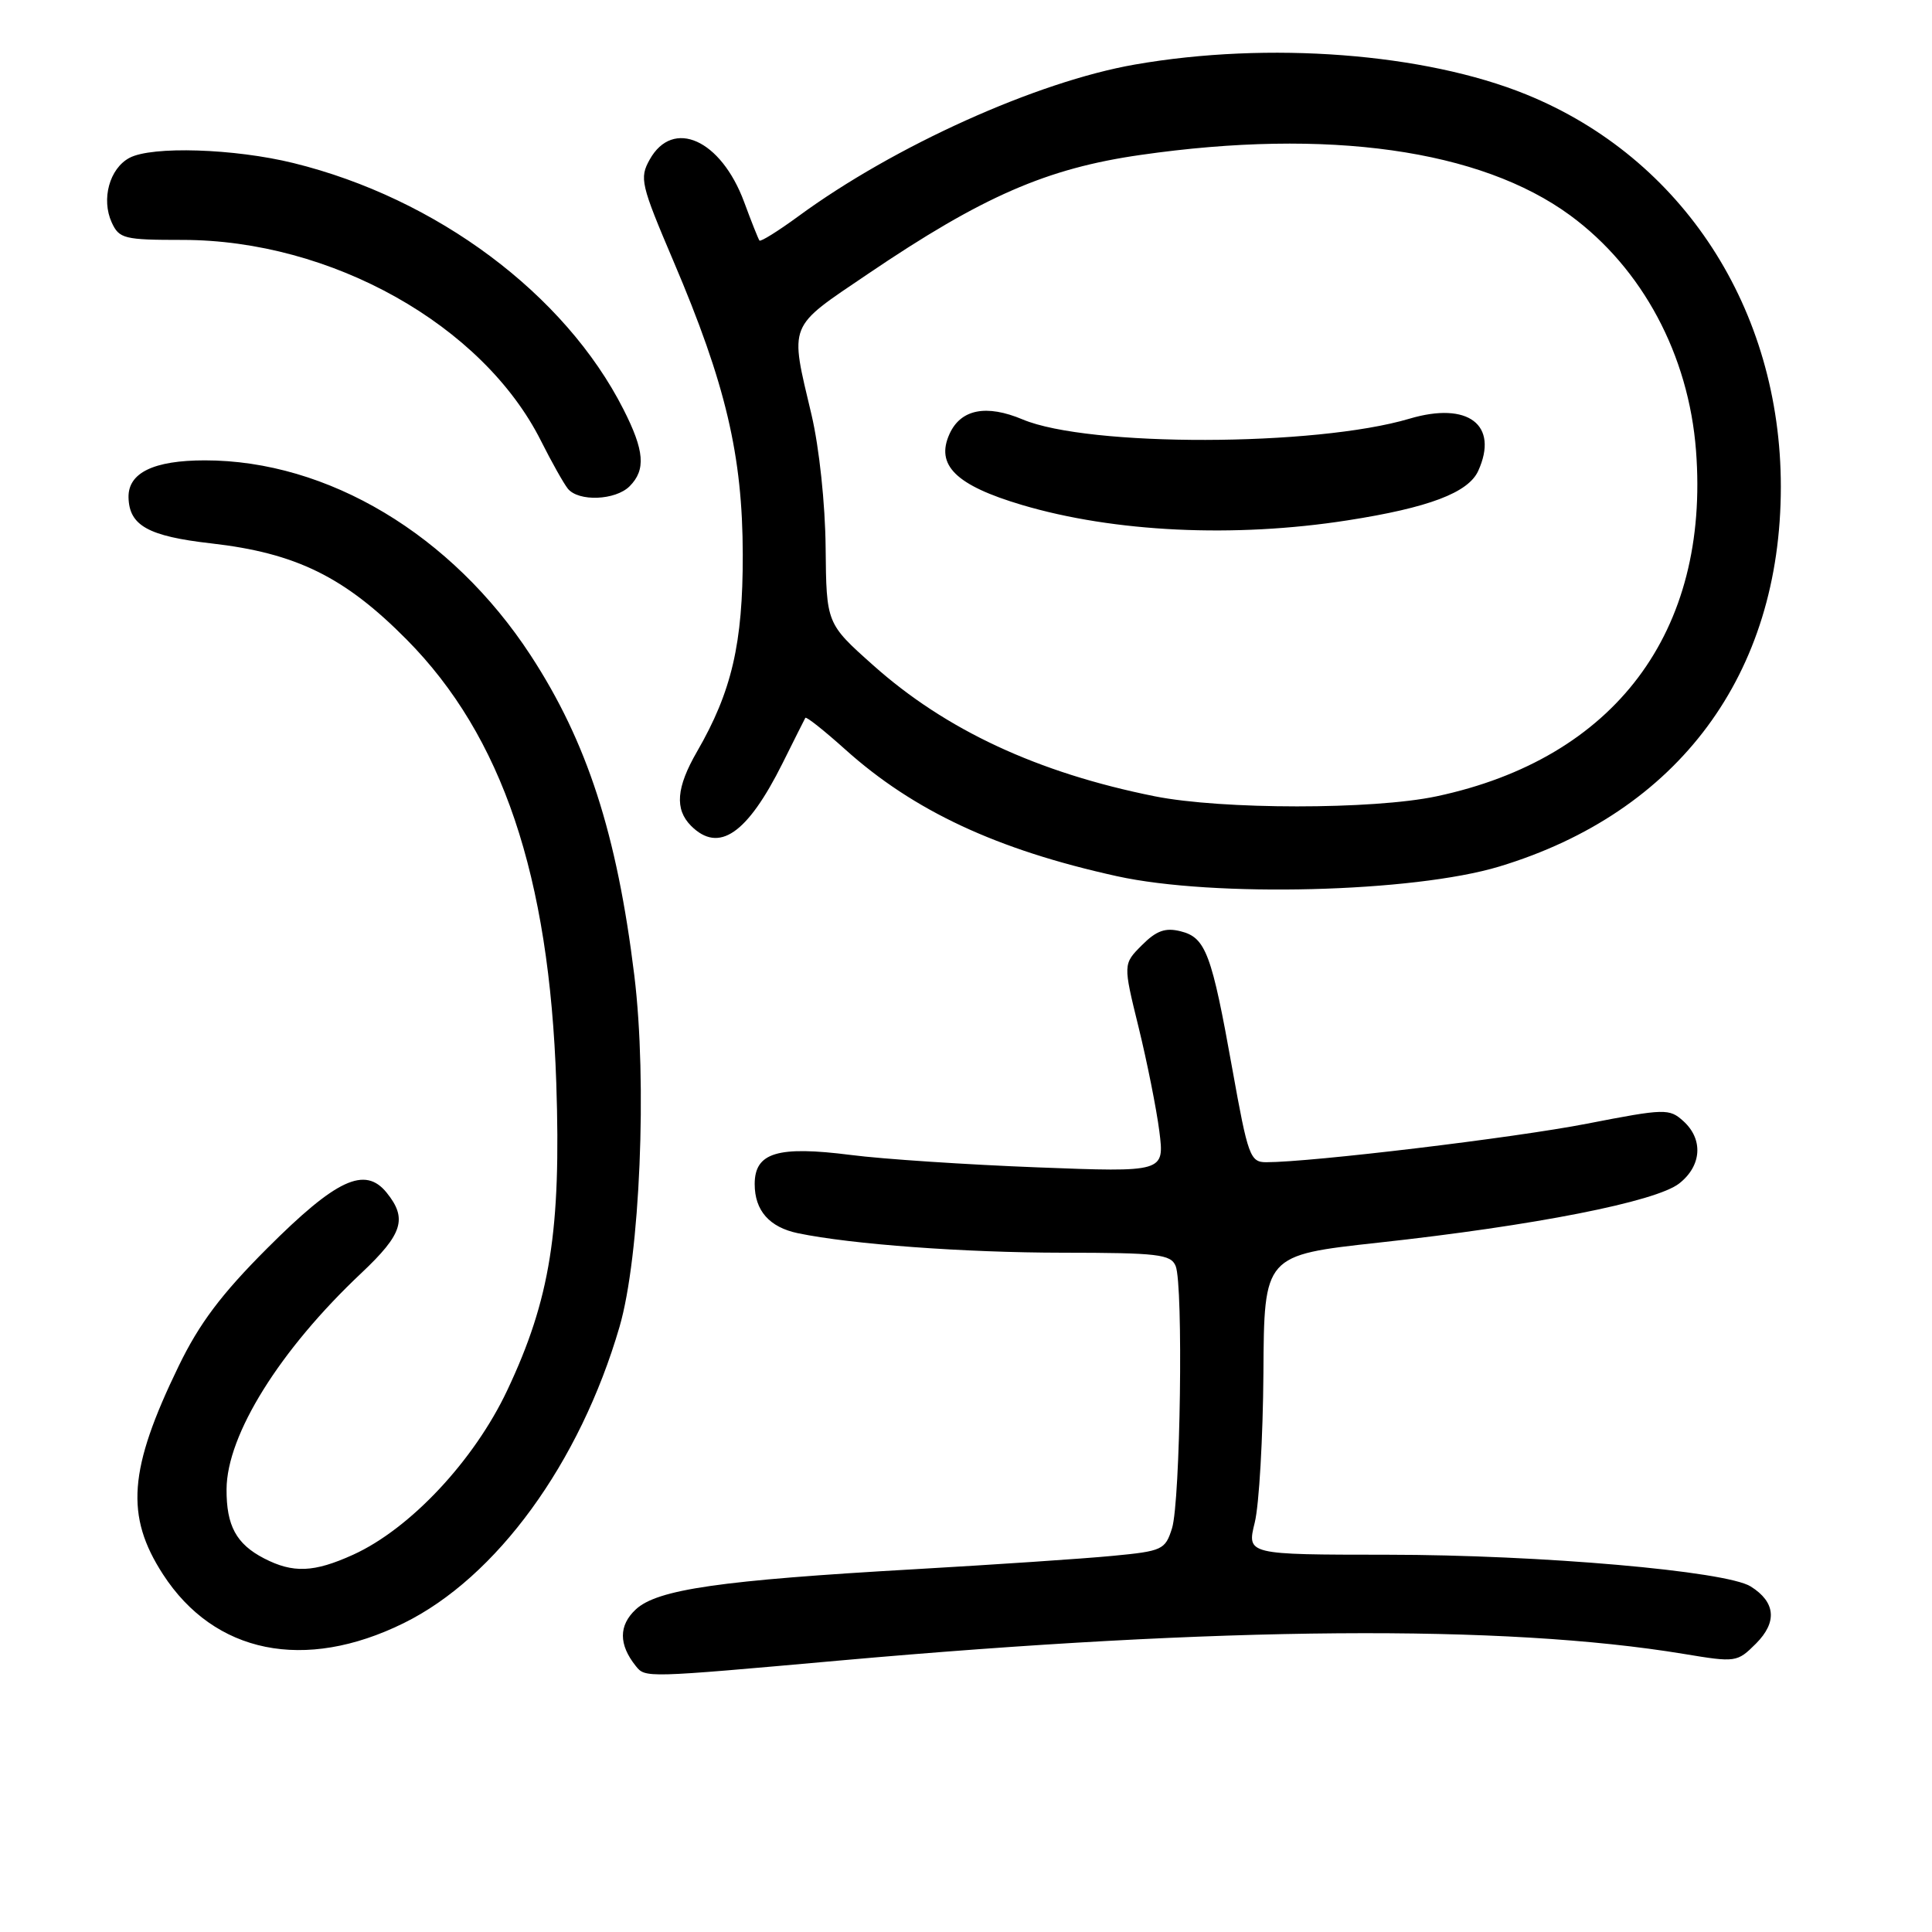 <?xml version="1.0" encoding="UTF-8" standalone="no"?>
<!DOCTYPE svg PUBLIC "-//W3C//DTD SVG 1.1//EN" "http://www.w3.org/Graphics/SVG/1.1/DTD/svg11.dtd" >
<svg xmlns="http://www.w3.org/2000/svg" xmlns:xlink="http://www.w3.org/1999/xlink" version="1.1" viewBox="0 0 256 256">
 <g >
 <path fill="currentColor"
d=" M 111.24 220.03 C 161.87 215.51 199.28 215.22 223.10 219.15 C 230.02 220.30 230.18 220.27 232.68 217.78 C 235.52 214.93 235.28 212.28 231.97 210.21 C 228.70 208.17 204.12 206.02 183.86 206.01 C 165.21 206.00 165.21 206.00 166.26 201.75 C 166.84 199.41 167.35 190.48 167.41 181.91 C 167.50 166.32 167.50 166.32 182.63 164.66 C 203.33 162.40 219.44 159.23 222.51 156.81 C 225.49 154.47 225.72 150.96 223.05 148.55 C 221.19 146.87 220.63 146.88 210.30 148.89 C 200.67 150.77 173.75 154.00 167.78 154.00 C 165.65 154.00 165.36 153.19 163.30 141.70 C 160.55 126.33 159.77 124.23 156.44 123.40 C 154.42 122.89 153.23 123.31 151.31 125.24 C 148.81 127.74 148.81 127.74 150.87 136.12 C 152.00 140.73 153.24 146.94 153.62 149.91 C 154.30 155.33 154.30 155.33 137.40 154.68 C 128.11 154.32 117.01 153.59 112.75 153.04 C 103.03 151.80 100.00 152.72 100.00 156.90 C 100.00 160.41 101.95 162.62 105.74 163.41 C 112.82 164.88 127.78 165.98 140.78 165.99 C 153.44 166.00 155.14 166.20 155.78 167.75 C 156.81 170.26 156.41 198.93 155.30 202.50 C 154.40 205.36 154.03 205.53 147.43 206.16 C 143.62 206.53 131.82 207.32 121.21 207.93 C 95.43 209.40 87.09 210.60 84.24 213.26 C 81.97 215.38 81.97 217.91 84.24 220.75 C 85.52 222.34 85.39 222.34 111.24 220.03 Z  M 53.48 215.08 C 65.79 209.03 76.83 193.86 82.09 175.81 C 84.81 166.48 85.78 143.35 84.05 129.25 C 81.75 110.49 77.79 98.29 70.31 86.83 C 59.87 70.85 43.42 61.00 27.15 61.00 C 20.36 61.00 16.97 62.65 17.03 65.90 C 17.11 69.64 19.63 71.05 27.97 72.00 C 39.24 73.28 45.66 76.44 53.88 84.74 C 66.55 97.53 72.79 116.02 73.71 143.50 C 74.36 163.05 72.91 172.16 67.21 184.23 C 62.81 193.55 54.34 202.58 46.79 206.01 C 41.59 208.37 38.83 208.48 34.98 206.49 C 31.31 204.59 29.99 202.16 30.02 197.32 C 30.06 190.11 37.08 178.86 47.89 168.68 C 53.37 163.51 54.01 161.47 51.23 158.03 C 48.35 154.48 44.57 156.24 35.41 165.40 C 29.33 171.48 26.41 175.37 23.68 181.00 C 17.03 194.70 16.57 200.85 21.60 208.61 C 28.41 219.12 40.36 221.54 53.48 215.08 Z  M 198.66 114.82 C 222.40 107.64 235.97 89.35 235.97 64.50 C 235.97 40.96 222.97 20.94 202.22 12.51 C 188.75 7.04 168.11 5.46 150.39 8.55 C 137.40 10.81 118.46 19.35 105.77 28.67 C 103.09 30.63 100.78 32.07 100.63 31.87 C 100.48 31.67 99.56 29.37 98.60 26.76 C 95.53 18.49 89.17 15.63 86.09 21.14 C 84.71 23.61 84.90 24.42 89.25 34.64 C 96.17 50.88 98.40 60.35 98.42 73.50 C 98.44 85.27 96.96 91.63 92.36 99.59 C 89.61 104.35 89.38 107.23 91.57 109.43 C 95.25 113.10 99.00 110.53 103.70 101.12 C 105.24 98.03 106.59 95.33 106.71 95.12 C 106.83 94.91 109.19 96.79 111.97 99.28 C 121.04 107.44 132.07 112.59 148.00 116.10 C 160.84 118.93 187.27 118.26 198.66 114.82 Z  M 83.43 64.43 C 85.60 62.25 85.40 59.72 82.60 54.22 C 74.85 38.96 57.86 26.28 38.90 21.61 C 31.06 19.68 20.12 19.33 17.15 20.92 C 14.51 22.33 13.40 26.39 14.80 29.47 C 15.79 31.63 16.45 31.79 24.18 31.79 C 43.88 31.79 63.98 43.06 71.69 58.43 C 73.09 61.22 74.69 64.06 75.24 64.75 C 76.65 66.50 81.55 66.31 83.43 64.43 Z  M 153.00 105.51 C 137.49 102.40 125.31 96.73 115.68 88.13 C 109.50 82.62 109.50 82.62 109.40 72.56 C 109.35 66.78 108.55 59.31 107.54 55.00 C 104.63 42.69 104.29 43.55 115.00 36.30 C 130.18 26.02 138.69 22.31 151.13 20.53 C 175.95 16.96 196.16 19.81 208.06 28.54 C 217.63 35.57 223.76 47.03 224.73 59.70 C 226.57 83.73 213.97 100.51 190.33 105.52 C 181.92 107.30 161.90 107.29 153.00 105.51 Z  M 178.55 68.95 C 189.29 67.28 194.55 65.29 195.87 62.40 C 198.64 56.30 194.53 53.17 186.76 55.48 C 174.30 59.18 144.21 59.24 135.51 55.58 C 130.69 53.55 127.31 54.22 125.82 57.49 C 123.93 61.64 126.66 64.31 135.42 66.91 C 147.62 70.53 163.56 71.29 178.55 68.95 Z "/>
</g>
</svg>